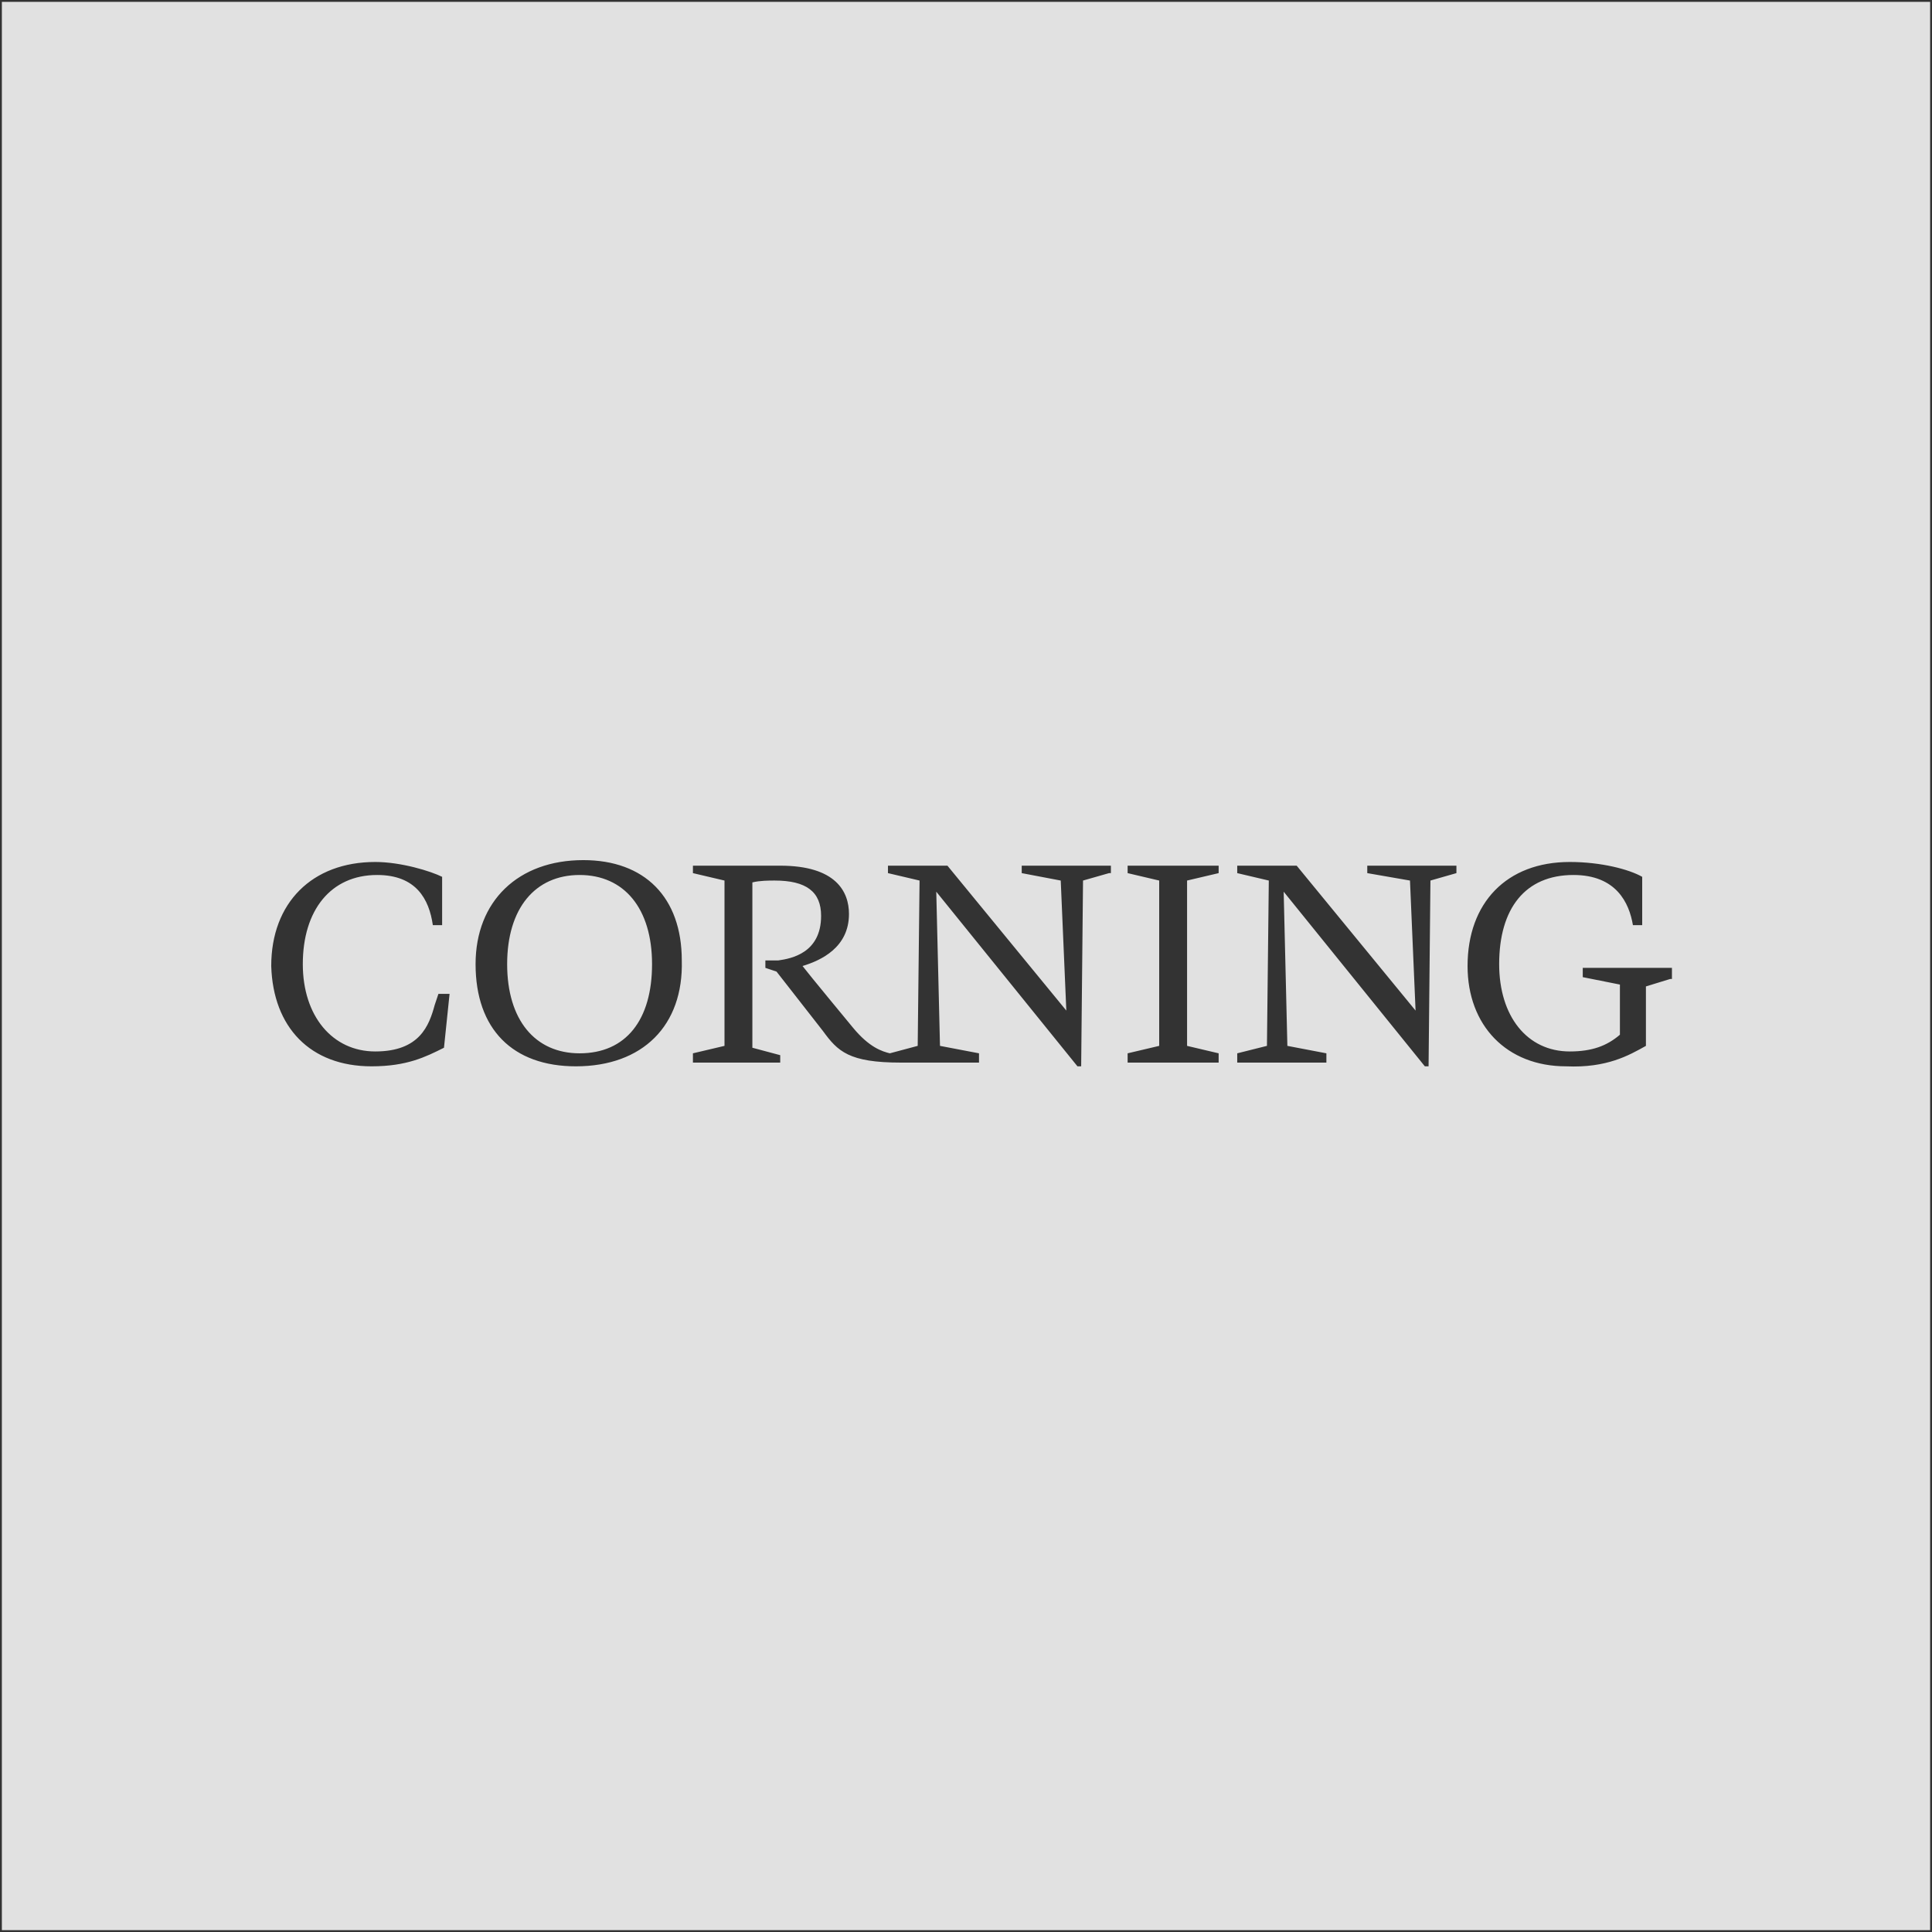 <?xml version="1.0" encoding="UTF-8"?>
<svg width="82px" height="82px" viewBox="0 0 82 82" version="1.1" xmlns="http://www.w3.org/2000/svg" xmlns:xlink="http://www.w3.org/1999/xlink">
    <rect x="0" y="0" width="82" height="82" fill="#333333" stroke="none"/>
    <!-- Generator: Sketch 51.2 (57519) - http://www.bohemiancoding.com/sketch -->
    <title>corning-logo</title>
    <desc>Created with Sketch.</desc>
    <defs></defs>
    <g id="Page-1" stroke="none" stroke-width="1" fill="none" fill-rule="evenodd" opacity="0.85">
        <g id="Contact" transform="translate(-489, -1593)" fill="#FFFFFF">
            <g id="corning" transform="translate(489, 1593)">
                <g id="Shape">
                    <path d="M24.6,37.137 C22.708,37.137 21.525,38.556 21.525,40.921 C21.525,43.287 22.708,44.706 24.6,44.706 C26.571,44.706 27.675,43.287 27.675,40.921 C27.675,38.556 26.492,37.137 24.6,37.137 Z M24.6,37.137 C22.708,37.137 21.525,38.556 21.525,40.921 C21.525,43.287 22.708,44.706 24.6,44.706 C26.571,44.706 27.675,43.287 27.675,40.921 C27.675,38.556 26.492,37.137 24.6,37.137 Z M24.6,37.137 C22.708,37.137 21.525,38.556 21.525,40.921 C21.525,43.287 22.708,44.706 24.6,44.706 C26.571,44.706 27.675,43.287 27.675,40.921 C27.675,38.556 26.492,37.137 24.6,37.137 Z M24.6,37.137 C22.708,37.137 21.525,38.556 21.525,40.921 C21.525,43.287 22.708,44.706 24.6,44.706 C26.571,44.706 27.675,43.287 27.675,40.921 C27.675,38.556 26.492,37.137 24.6,37.137 Z M0.079,0.079 L0.079,81.921 L81.921,81.921 L81.921,0.079 L0.079,0.079 Z M18.844,44.469 C18.056,44.863 17.267,45.258 15.769,45.258 C13.167,45.258 11.59,43.602 11.512,41 C11.512,38.319 13.246,36.585 15.927,36.585 C17.031,36.585 18.292,36.979 18.765,37.215 L18.765,39.265 L18.371,39.265 C18.213,38.162 17.662,37.137 16.006,37.137 C14.035,37.137 12.852,38.635 12.852,40.921 C12.852,43.129 14.113,44.627 15.927,44.627 C17.819,44.627 18.213,43.523 18.45,42.656 L18.608,42.183 L19.081,42.183 L18.844,44.469 Z M24.442,45.258 C21.762,45.258 20.185,43.681 20.185,40.921 C20.185,38.24 21.998,36.506 24.758,36.506 C27.36,36.506 28.937,38.083 28.937,40.763 C29.015,43.523 27.281,45.258 24.442,45.258 Z M47.071,37.058 L45.967,37.373 L45.888,45.258 L45.731,45.258 L39.738,37.846 L39.896,44.39 L41.552,44.706 L41.552,45.1 L38.24,45.1 C36.033,45.1 35.56,44.627 34.929,43.76 L32.958,41.237 L32.485,41.079 L32.485,40.763 C32.642,40.763 32.879,40.763 33.037,40.763 C33.588,40.685 34.85,40.448 34.85,38.871 C34.85,37.846 34.219,37.373 32.879,37.373 C32.642,37.373 32.248,37.373 31.933,37.452 L31.933,44.469 L33.115,44.785 L33.115,45.1 L29.41,45.1 L29.41,44.706 L30.75,44.39 L30.75,37.373 L29.41,37.058 L29.41,36.742 L33.115,36.742 C35.481,36.742 36.033,37.846 36.033,38.792 C36.033,40.212 34.85,40.763 34.062,41 C34.298,41.315 36.19,43.602 36.19,43.602 C36.9,44.469 37.452,44.627 37.767,44.706 L38.95,44.39 L39.029,37.373 L37.688,37.058 L37.688,36.742 L40.212,36.742 L45.258,42.892 L45.021,37.373 L43.365,37.058 L43.365,36.742 L47.15,36.742 L47.15,37.058 L47.071,37.058 Z M51.723,37.058 L50.383,37.373 L50.383,44.39 L51.723,44.706 L51.723,45.1 L47.86,45.1 L47.86,44.706 L49.2,44.39 L49.2,37.373 L47.86,37.058 L47.86,36.742 L51.723,36.742 L51.723,37.058 Z M61.815,37.058 L60.712,37.373 L60.633,45.258 L60.475,45.258 L54.483,37.846 L54.64,44.39 L56.296,44.706 L56.296,45.1 L52.512,45.1 L52.512,44.706 L53.773,44.39 L53.852,37.373 L52.512,37.058 L52.512,36.742 L55.035,36.742 L60.081,42.892 L59.844,37.373 L58.031,37.058 L58.031,36.742 L61.815,36.742 L61.815,37.058 Z M70.883,41.552 L69.858,41.867 L69.858,44.39 C69.148,44.785 68.202,45.337 66.467,45.258 C63.944,45.258 62.288,43.523 62.288,41 C62.288,38.319 63.944,36.585 66.625,36.585 C67.965,36.585 69.148,36.9 69.7,37.215 L69.7,39.265 L69.306,39.265 C69.148,38.319 68.596,37.137 66.783,37.137 C64.733,37.137 63.629,38.556 63.629,40.921 C63.629,43.129 64.812,44.627 66.625,44.627 C67.571,44.627 68.202,44.39 68.754,43.917 L68.754,41.788 L67.177,41.473 L67.177,41.079 L70.962,41.079 L70.962,41.552 L70.883,41.552 Z M24.6,37.137 C22.708,37.137 21.525,38.556 21.525,40.921 C21.525,43.287 22.708,44.706 24.6,44.706 C26.571,44.706 27.675,43.287 27.675,40.921 C27.675,38.556 26.492,37.137 24.6,37.137 Z M24.6,37.137 C22.708,37.137 21.525,38.556 21.525,40.921 C21.525,43.287 22.708,44.706 24.6,44.706 C26.571,44.706 27.675,43.287 27.675,40.921 C27.675,38.556 26.492,37.137 24.6,37.137 Z M24.6,37.137 C22.708,37.137 21.525,38.556 21.525,40.921 C21.525,43.287 22.708,44.706 24.6,44.706 C26.571,44.706 27.675,43.287 27.675,40.921 C27.675,38.556 26.492,37.137 24.6,37.137 Z M24.6,37.137 C22.708,37.137 21.525,38.556 21.525,40.921 C21.525,43.287 22.708,44.706 24.6,44.706 C26.571,44.706 27.675,43.287 27.675,40.921 C27.675,38.556 26.492,37.137 24.6,37.137 Z M24.6,37.137 C22.708,37.137 21.525,38.556 21.525,40.921 C21.525,43.287 22.708,44.706 24.6,44.706 C26.571,44.706 27.675,43.287 27.675,40.921 C27.675,38.556 26.492,37.137 24.6,37.137 Z" fill-rule="nonzero"></path>
                </g>
            </g>
        </g>
    </g>
</svg>
